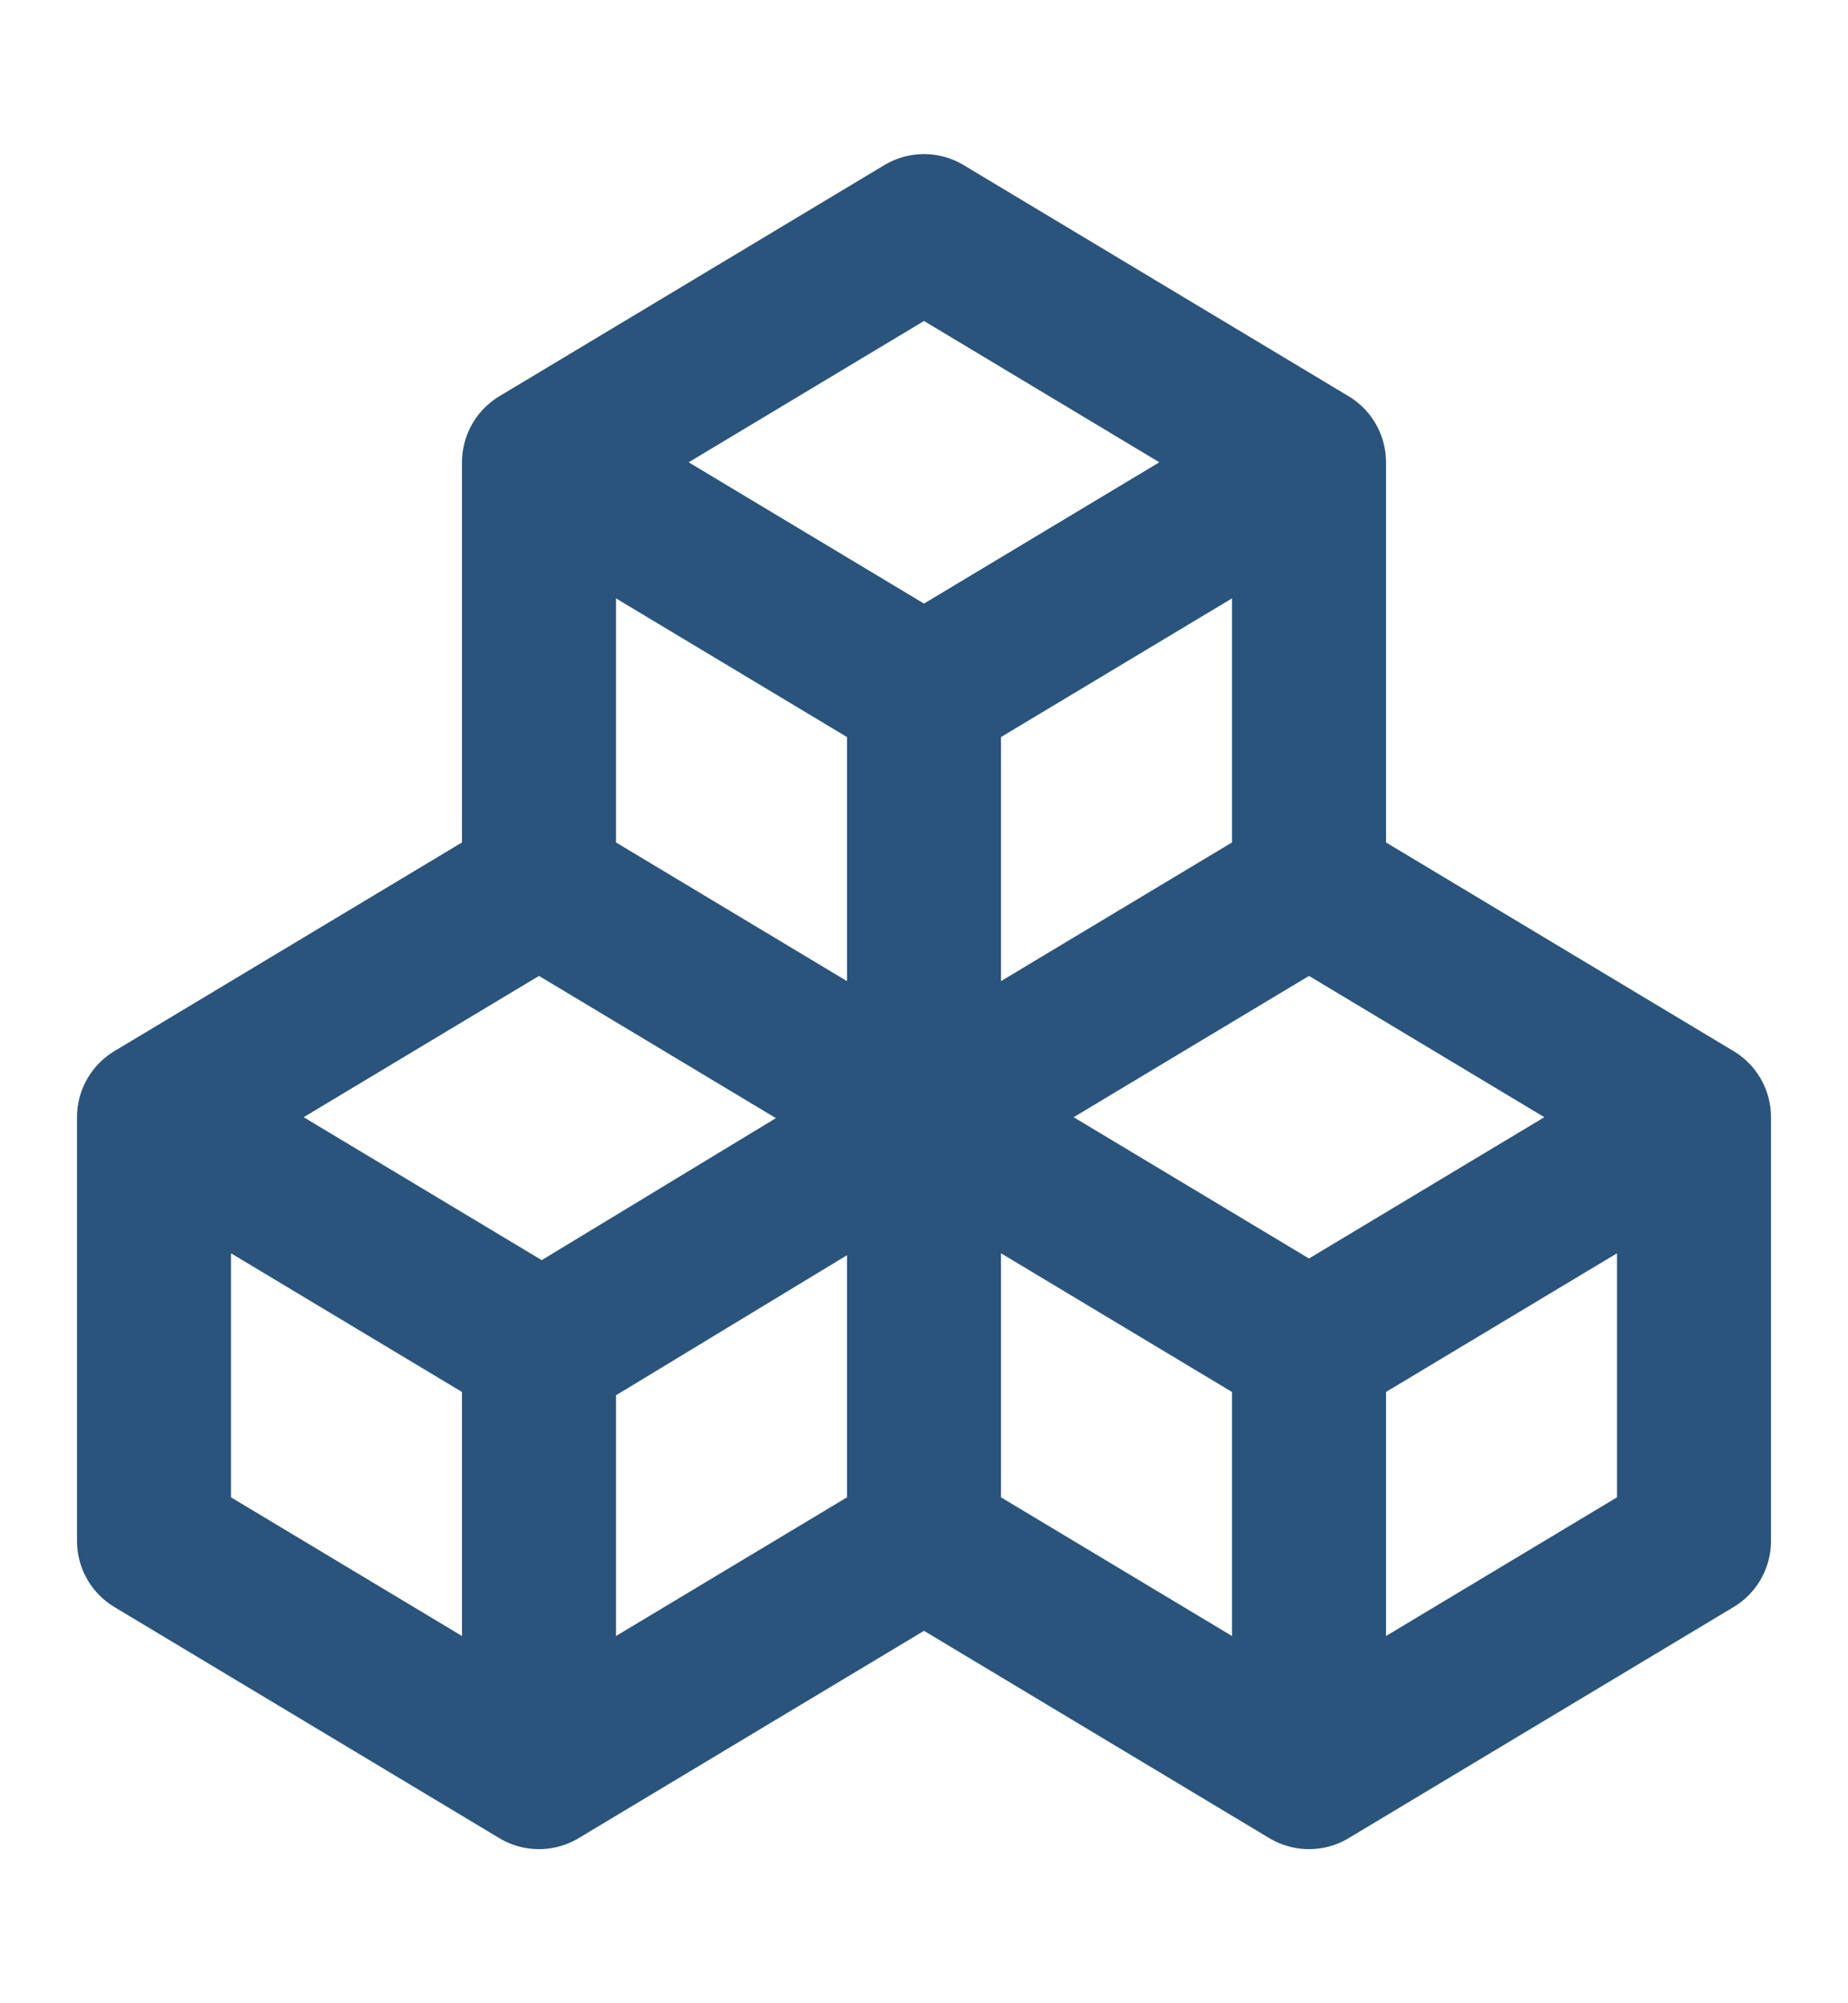 <svg width="12" height="13" viewBox="0 0 12 13" fill="none" xmlns="http://www.w3.org/2000/svg">
<g id="packages">
<path id="Vector" d="M1 7.25L3.5 8.75V11.5M1 7.25L3.5 5.75L6 7.25M1 7.25V10L3.5 11.5M6 7.25V10M6 7.25L8.5 8.75M6 7.25L8.5 5.75M6 7.25V4.5M6 10L3.5 11.5M6 10L8.5 11.5M3.5 8.773L6 7.258M8.5 8.75V11.5M8.5 8.75L11 7.25M8.5 5.75L11 7.25M8.5 5.75V3M11 7.25V10L8.5 11.5M6 4.5L3.5 3L6 1.5L8.5 3M6 4.5L8.5 3M3.5 3.015V5.742" stroke="#2A547B" stroke-linecap="round" stroke-linejoin="round"/>
</g>
</svg>
